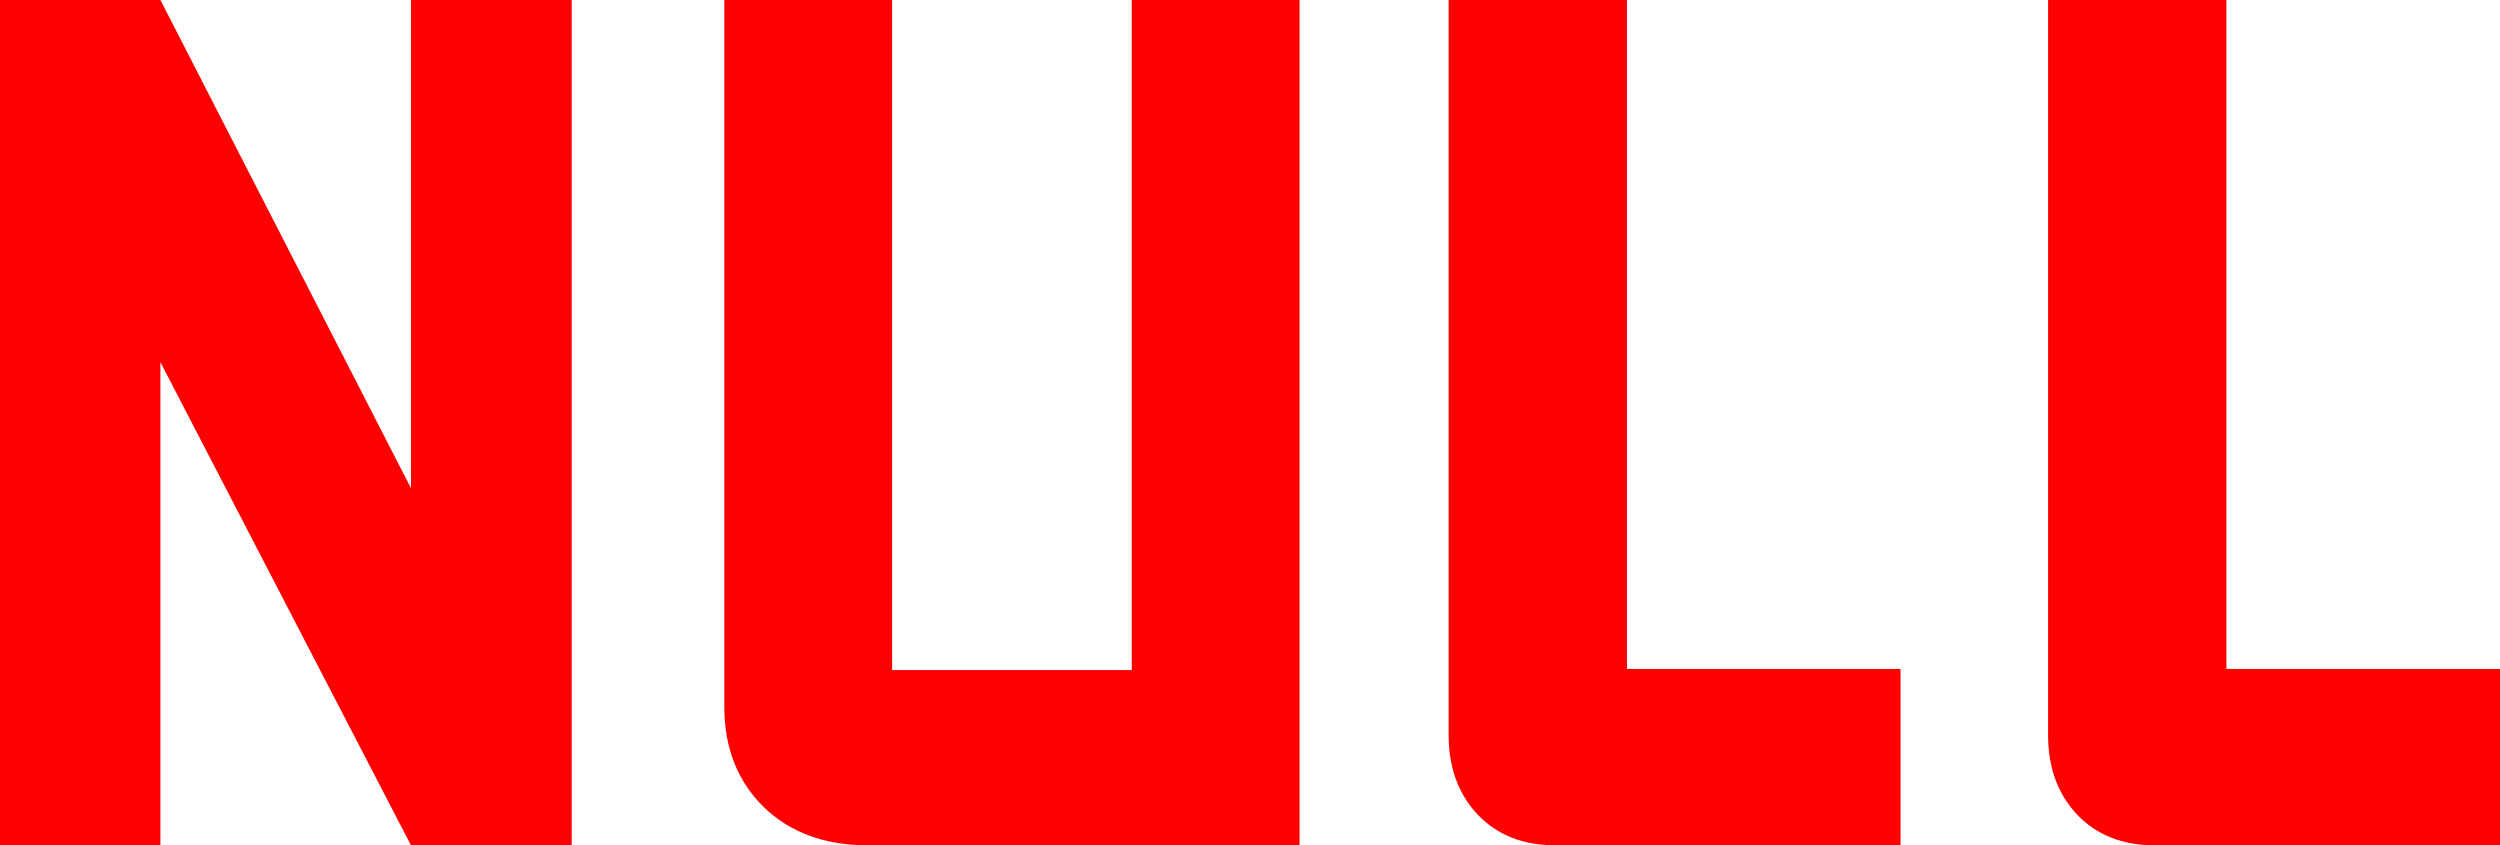 <svg xmlns="http://www.w3.org/2000/svg" xmlns:xlink="http://www.w3.org/1999/xlink" fill="none" version="1.1" width="50.047" height="16.922" viewBox="0 0 50.047 16.922"><g style="mix-blend-mode:passthrough"><path d="M11.445,0L11.445,16.922L8.227,16.922L3.211,7.25L3.211,16.922L0,16.922L0,0L3.211,0L8.227,9.773L8.227,0L11.445,0ZM14.5,14.141L14.5,0L17.859,0L17.859,13.414L22.656,13.414L22.656,0L26.016,0L26.016,16.922L17.375,16.922Q16.078,16.922,15.289,16.156Q14.5,15.383,14.5,14.141ZM38.047,13.391L38.047,16.922L31.133,16.922Q30.172,16.922,29.586,16.312Q29,15.695,29,14.711L29,0L32.57,0L32.57,13.391L38.047,13.391ZM50.047,13.391L50.047,16.922L43.133,16.922Q42.172,16.922,41.586,16.312Q41,15.695,41,14.711L41,0L44.57,0L44.57,13.391L50.047,13.391Z" fill="#FF0000" fill-opacity="1"/></g></svg>
